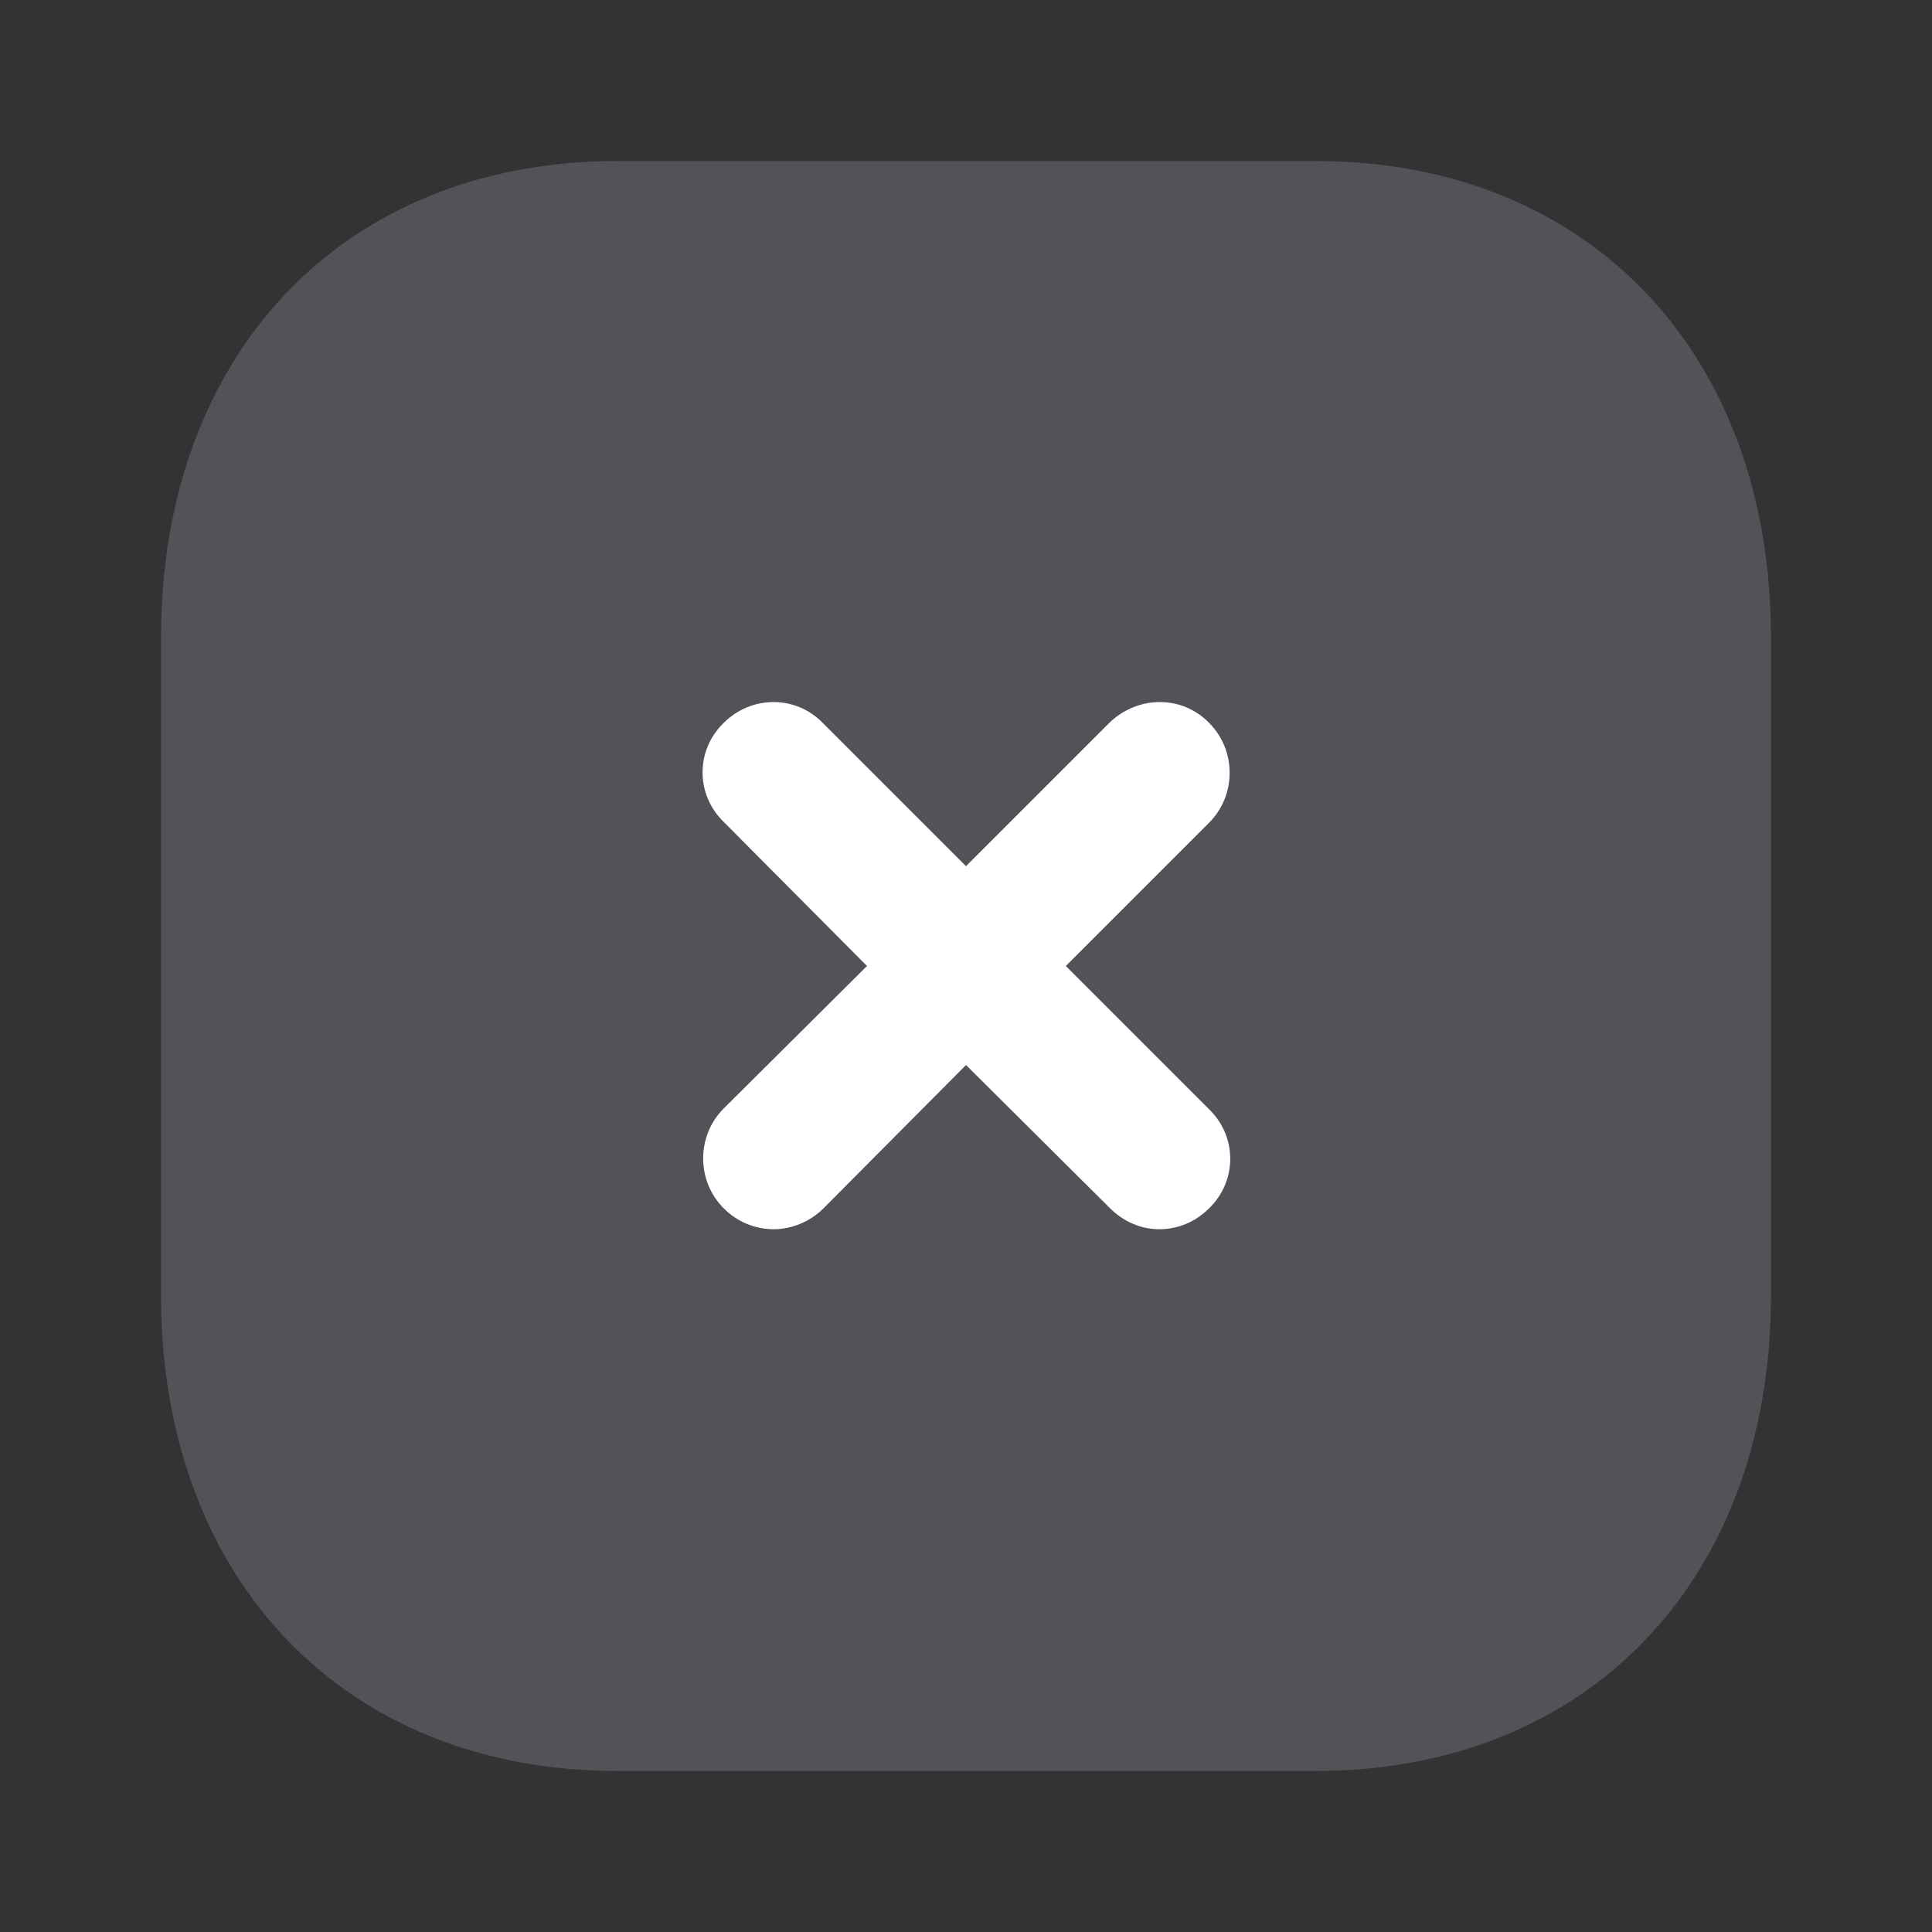 <svg xmlns="http://www.w3.org/2000/svg" xmlns:xlink="http://www.w3.org/1999/xlink" width="24" height="24" viewBox="0 0 24 24" fill="none"><rect x="0" y="0" width="24" height="24" fill="#333333" stroke="none"/><g opacity="1" transform="translate(0 0)  rotate(0 12 12)"><g opacity="1" transform="translate(2 2)  rotate(0 10 10)"><path id="Fill 1" fill-rule="evenodd" style="fill:#808191" transform="translate(0 0)  rotate(0 10 10)" opacity="0.4" d="M5.67,0C2.28,0 0,2.38 0,5.92L0,14.09C0,17.62 2.28,20 5.67,20L14.34,20C17.73,20 20,17.62 20,14.09L20,5.92C20,2.38 17.73,0 14.34,0L5.67,0Z " /><path id="Fill 4" fill-rule="evenodd" style="fill:#FFFFFF" transform="translate(6.73 6.72)  rotate(0 3.275 3.275)" opacity="1" d="M6.29,0.26C5.95,-0.09 5.4,-0.08 5.05,0.26L3.27,2.04L1.49,0.26C1.15,-0.09 0.6,-0.08 0.26,0.26C-0.09,0.6 -0.09,1.15 0.26,1.49L2.04,3.28L0.26,5.05C-0.08,5.39 -0.08,5.95 0.26,6.29C0.43,6.46 0.65,6.55 0.88,6.55C1.1,6.55 1.33,6.46 1.5,6.29L3.27,4.51L5.06,6.29C5.23,6.46 5.45,6.55 5.67,6.55C5.9,6.55 6.12,6.46 6.29,6.29C6.64,5.95 6.64,5.4 6.29,5.06L4.51,3.28L6.29,1.5C6.63,1.16 6.63,0.6 6.29,0.26Z " /></g></g></svg>